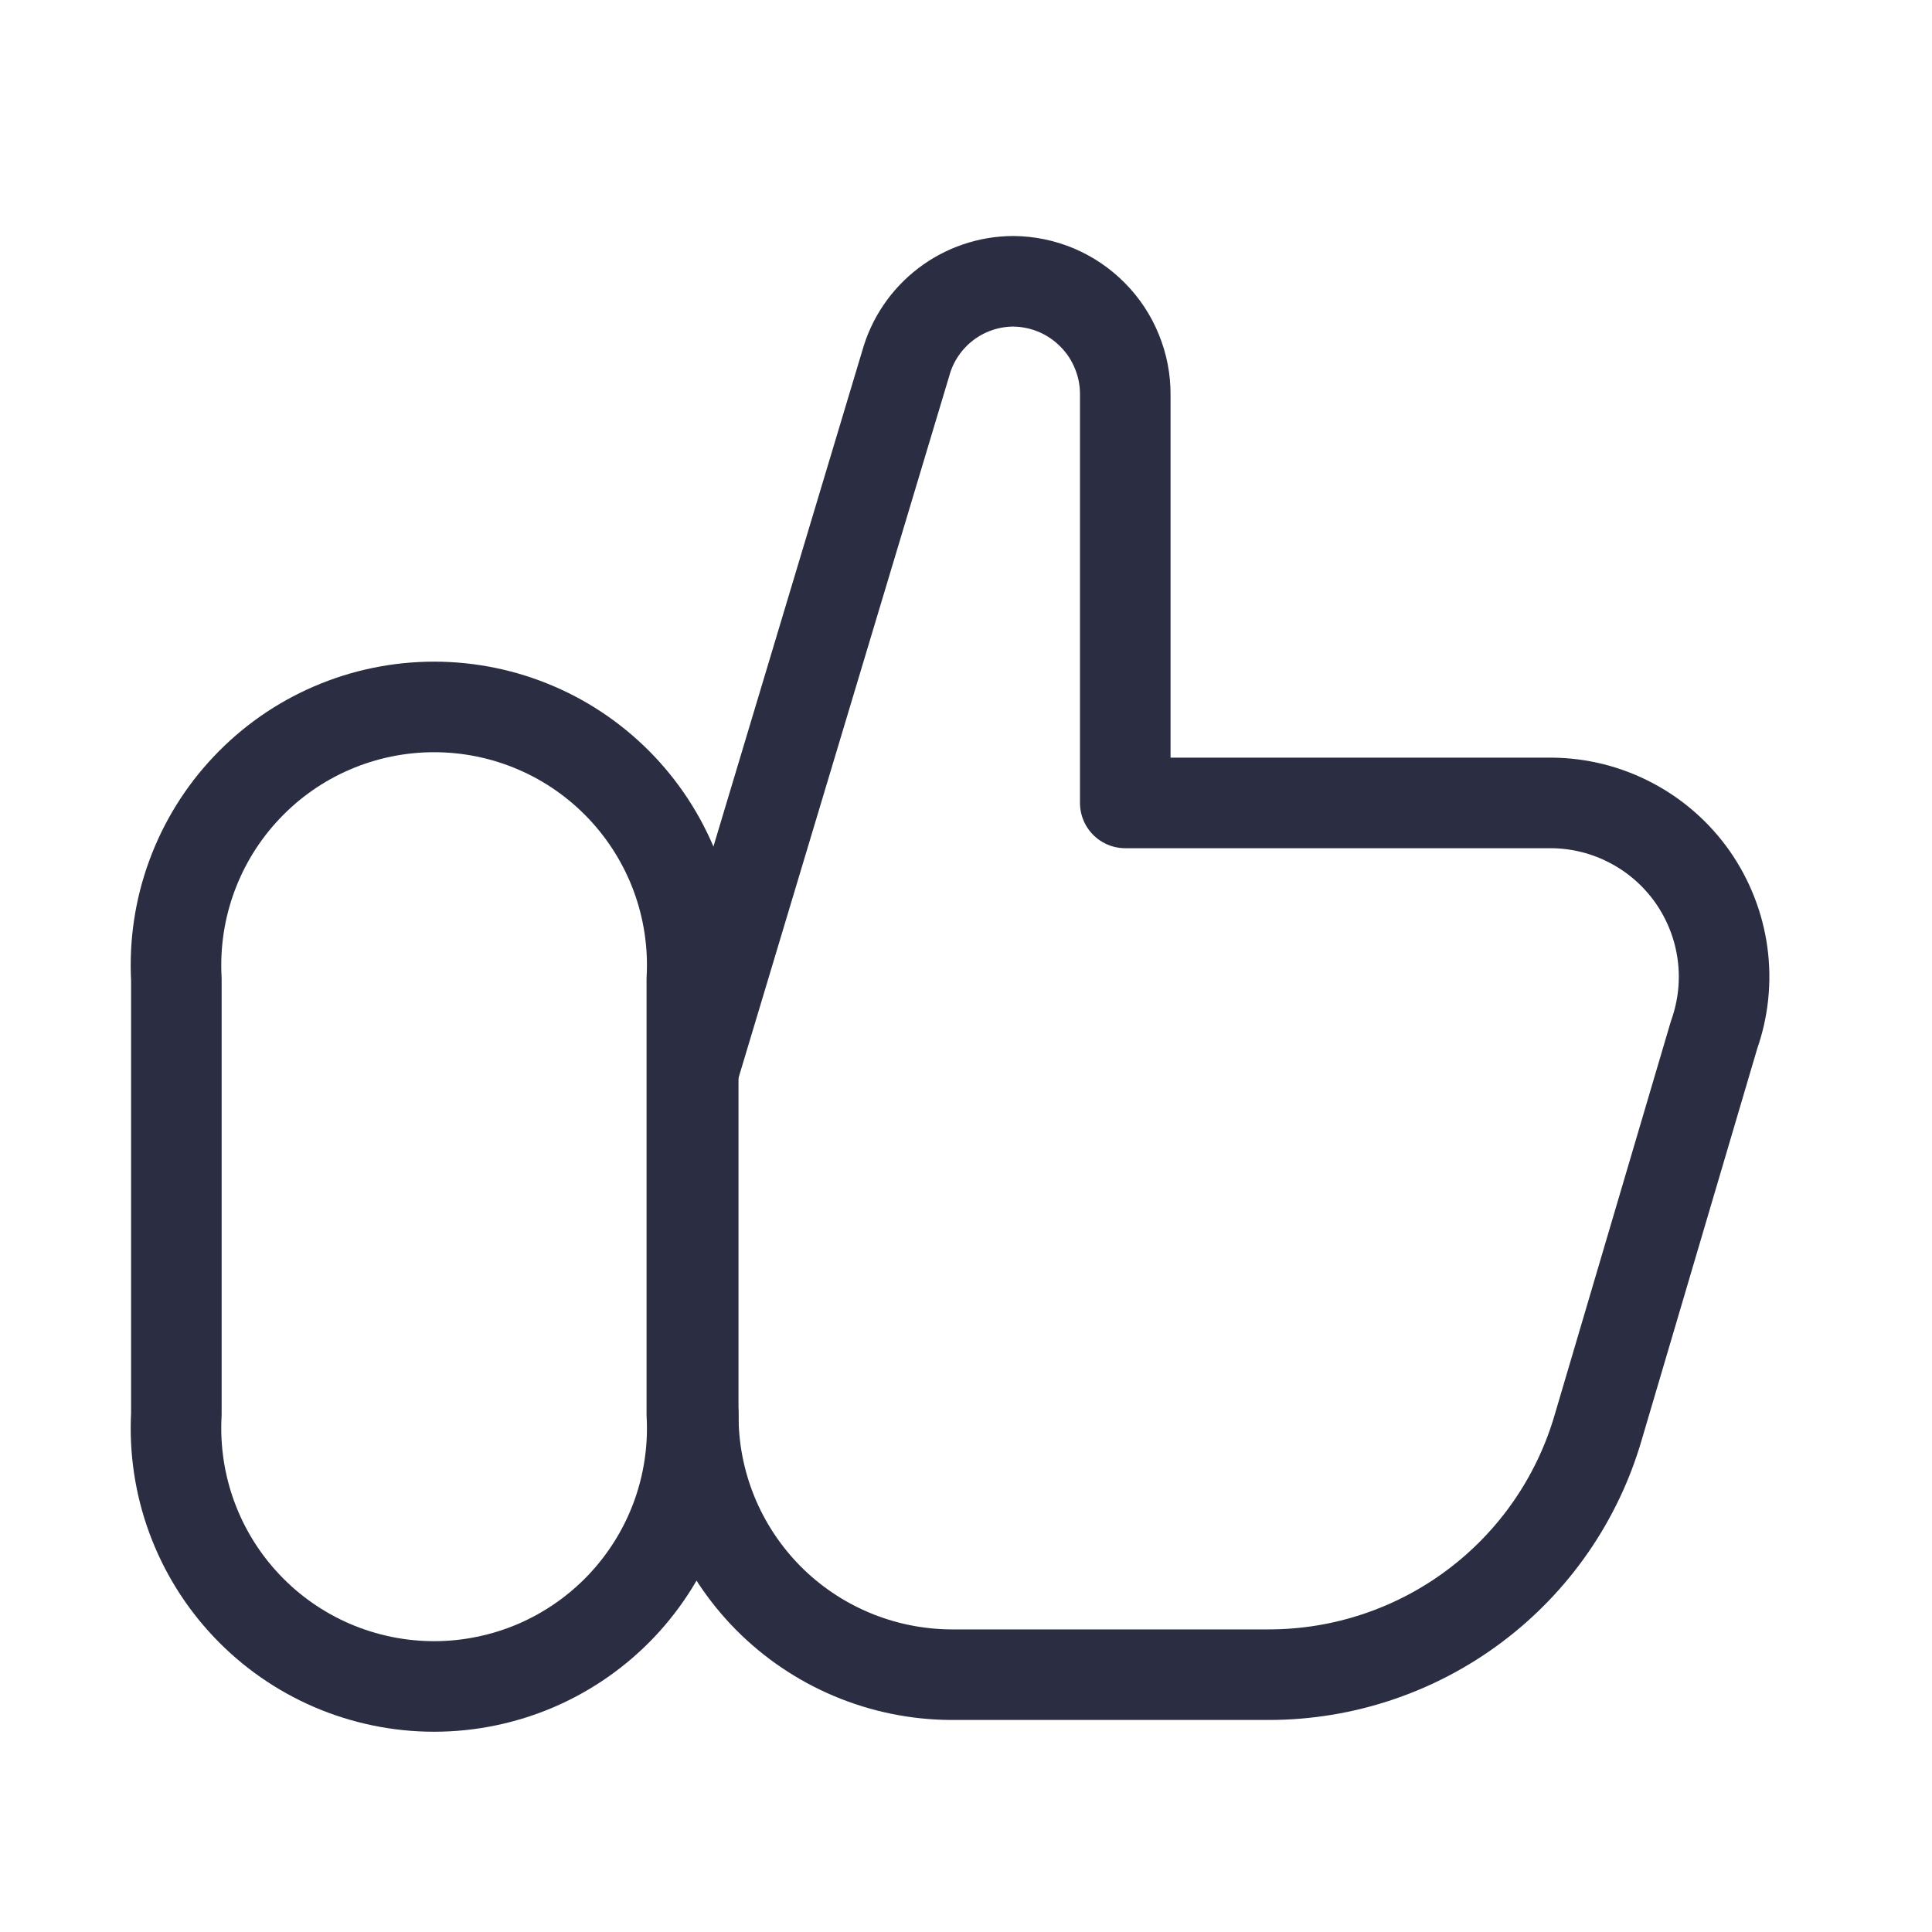 <svg width="32" height="32" viewBox="0 0 32 32" fill="none" xmlns="http://www.w3.org/2000/svg">
<path d="M11.482 24.858V17.779" stroke="#2B2D42" stroke-width="1.5" stroke-linecap="round" stroke-linejoin="round"/>
<path d="M2.921 16.218C2.89 15.637 2.976 15.057 3.177 14.511C3.377 13.966 3.686 13.467 4.086 13.045C4.485 12.623 4.966 12.286 5.5 12.057C6.034 11.827 6.609 11.709 7.19 11.709C7.771 11.709 8.346 11.827 8.88 12.057C9.414 12.286 9.895 12.623 10.295 13.045C10.694 13.467 11.004 13.966 11.204 14.511C11.404 15.057 11.491 15.637 11.459 16.218V23.424C11.491 24.004 11.404 24.585 11.204 25.131C11.004 25.676 10.694 26.175 10.295 26.597C9.895 27.019 9.414 27.355 8.88 27.585C8.346 27.814 7.771 27.933 7.19 27.933C6.609 27.933 6.034 27.814 5.5 27.585C4.966 27.355 4.485 27.019 4.086 26.597C3.686 26.175 3.377 25.676 3.177 25.131C2.976 24.585 2.89 24.004 2.921 23.424V16.218Z" stroke="#2B2D42" stroke-width="1.5" stroke-linecap="round" stroke-linejoin="round"/>
<path d="M11.483 23.424C11.479 23.987 11.587 24.545 11.799 25.067C12.011 25.588 12.325 26.063 12.72 26.464C13.116 26.864 13.587 27.183 14.106 27.401C14.625 27.62 15.182 27.734 15.745 27.738H21.019C22.248 27.737 23.445 27.337 24.428 26.598C25.411 25.86 26.128 24.822 26.471 23.642L28.391 17.139C28.544 16.707 28.592 16.244 28.53 15.79C28.468 15.336 28.298 14.903 28.036 14.527C27.773 14.152 27.424 13.844 27.018 13.631C26.613 13.417 26.162 13.303 25.703 13.299H18.638V6.541C18.64 6.295 18.593 6.052 18.5 5.825C18.408 5.597 18.272 5.39 18.099 5.216C17.927 5.041 17.722 4.902 17.496 4.806C17.27 4.711 17.027 4.661 16.782 4.659C16.378 4.661 15.986 4.794 15.665 5.039C15.344 5.284 15.111 5.627 15.003 6.016L11.483 17.741" stroke="#2B2D42" stroke-width="1.5" stroke-linecap="round" stroke-linejoin="round"/>
</svg>
